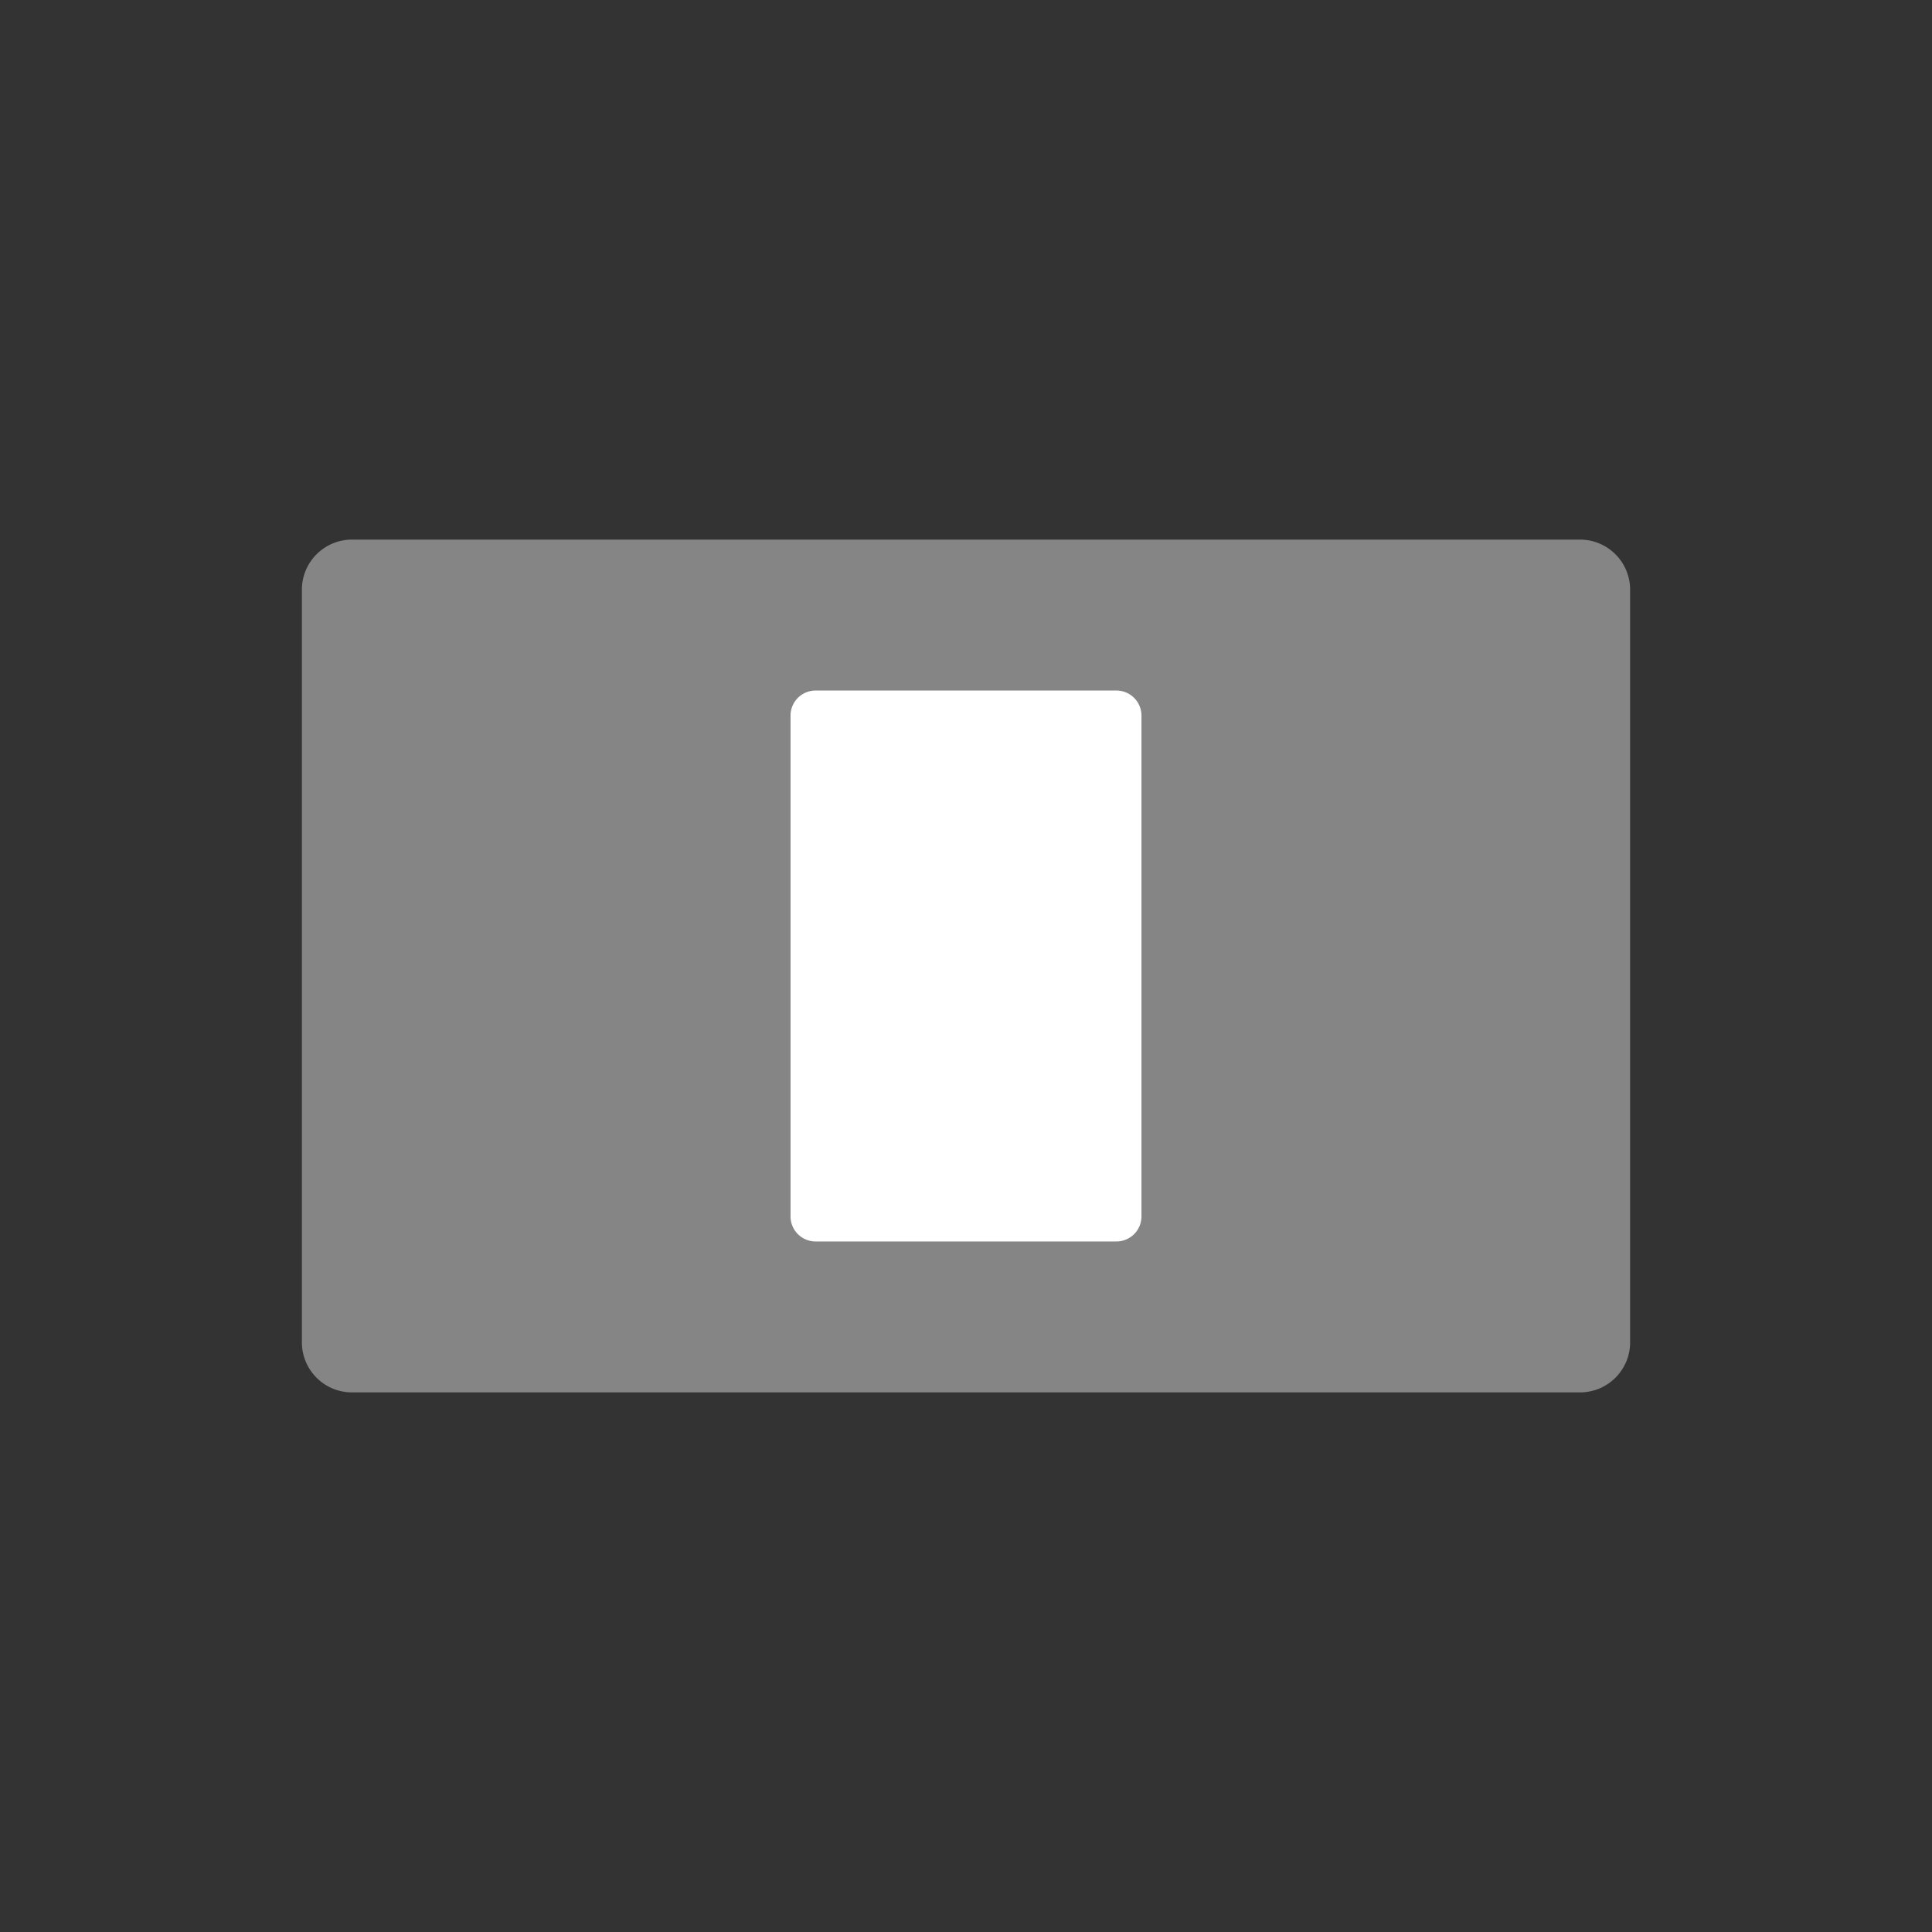 <svg xmlns="http://www.w3.org/2000/svg" viewBox="0 0 1024 1024">
  <rect x="0" y="0" width="1024" height="1024" fill="#333333" stroke="none"/>
  <path d="M186.57,286H837.43A26.57,26.57,0,0,1,864,312.59V711.41A26.57,26.57,0,0,1,837.43,738H186.57A26.57,26.57,0,0,1,160,711.41V312.59A26.57,26.57,0,0,1,186.57,286Z" style="fill: #fff;opacity: 0.4;isolation: isolate"/>
  <path d="M432.29,366H591.71A13.28,13.28,0,0,1,605,379.27V644.73A13.28,13.28,0,0,1,591.71,658H432.29A13.28,13.28,0,0,1,419,644.73V379.27A13.28,13.28,0,0,1,432.29,366Z" style="fill: #fff"/>
</svg>
